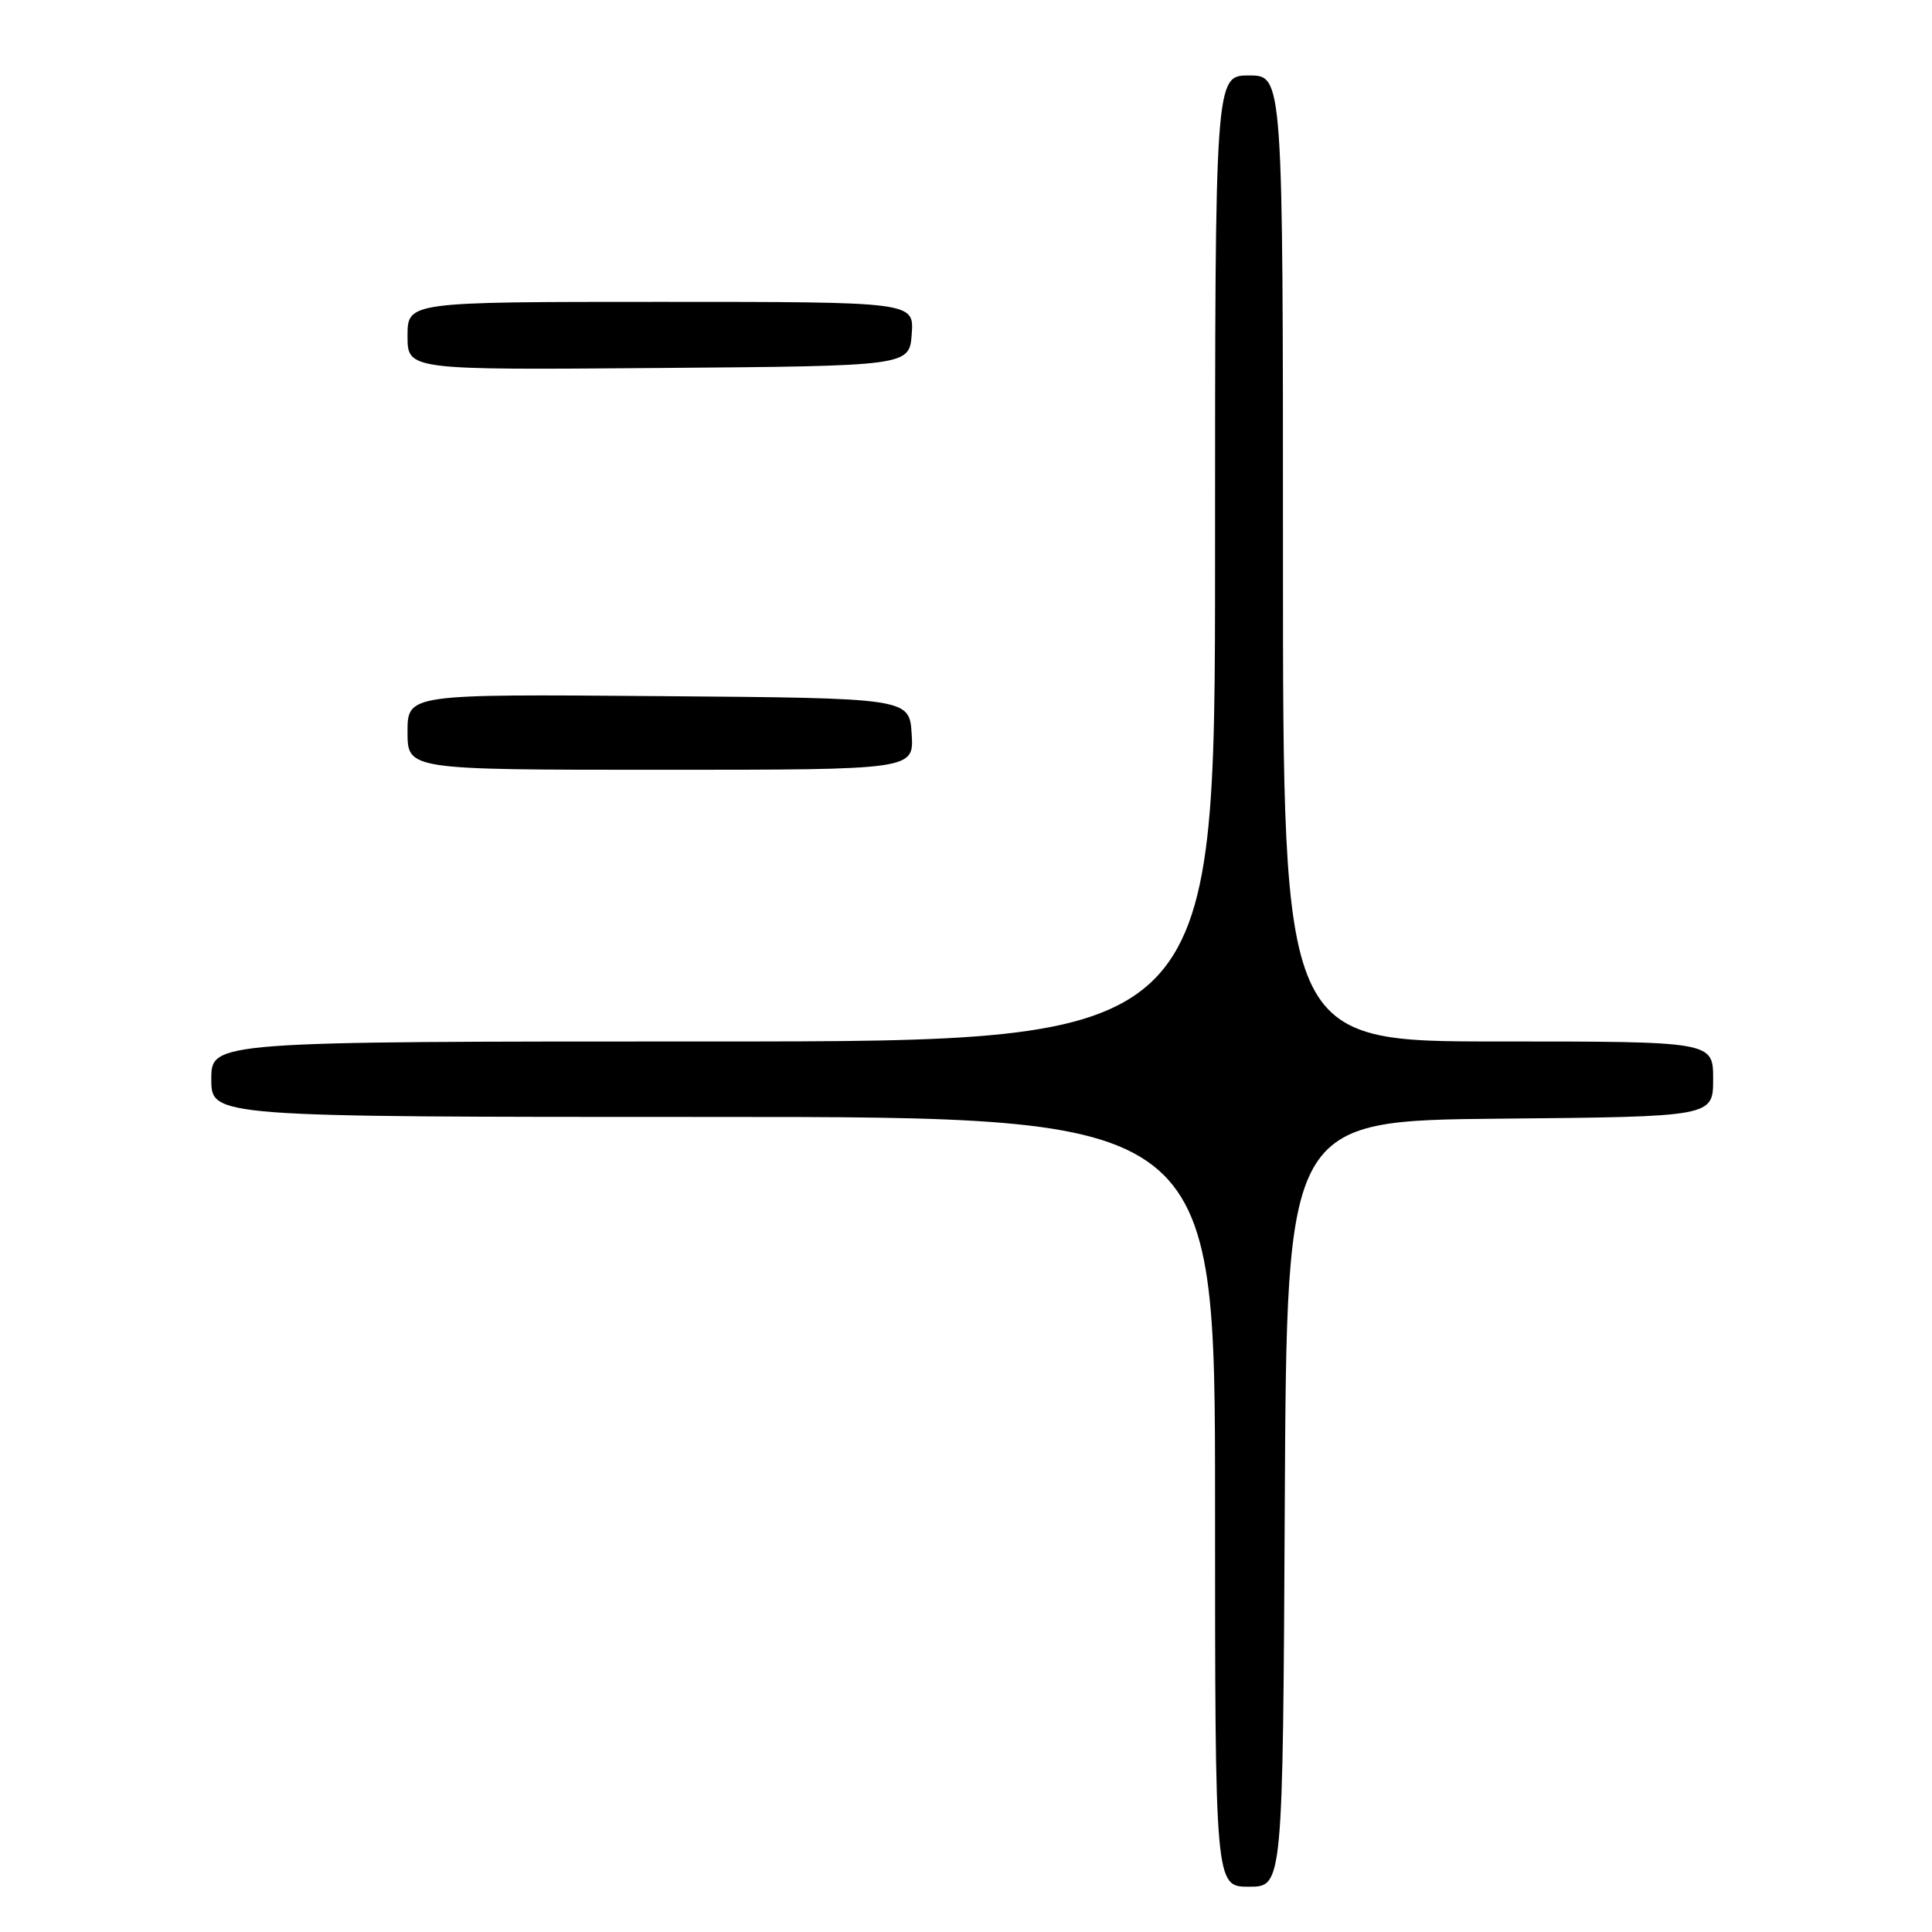 <?xml version="1.0" encoding="UTF-8" standalone="no"?>
<!DOCTYPE svg PUBLIC "-//W3C//DTD SVG 1.1//EN" "http://www.w3.org/Graphics/SVG/1.1/DTD/svg11.dtd" >
<svg xmlns="http://www.w3.org/2000/svg" xmlns:xlink="http://www.w3.org/1999/xlink" version="1.1" viewBox="0 0 256 256">
 <g >
 <path fill="currentColor"
d=" M 170.24 199.25 C 170.50 148.50 170.50 148.50 198.75 148.23 C 227.00 147.97 227.00 147.97 227.00 142.98 C 227.00 138.00 227.00 138.00 198.50 138.00 C 170.00 138.00 170.00 138.00 170.00 74.00 C 170.00 10.00 170.00 10.00 165.50 10.00 C 161.00 10.00 161.00 10.00 161.00 74.00 C 161.00 138.00 161.00 138.00 94.50 138.00 C 28.00 138.00 28.00 138.00 28.00 143.00 C 28.00 148.00 28.00 148.00 94.50 148.00 C 161.00 148.00 161.00 148.00 161.00 199.00 C 161.00 250.00 161.00 250.00 165.49 250.00 C 169.98 250.00 169.98 250.00 170.24 199.25 Z  M 120.80 97.25 C 120.50 92.50 120.50 92.50 87.25 92.24 C 54.00 91.97 54.00 91.97 54.00 96.99 C 54.00 102.00 54.00 102.00 87.55 102.00 C 121.11 102.00 121.11 102.00 120.80 97.25 Z  M 120.81 44.25 C 121.11 40.00 121.11 40.00 87.56 40.00 C 54.00 40.00 54.00 40.00 54.00 44.51 C 54.00 49.03 54.00 49.03 87.25 48.76 C 120.50 48.50 120.50 48.50 120.81 44.25 Z "/>
</g>
</svg>